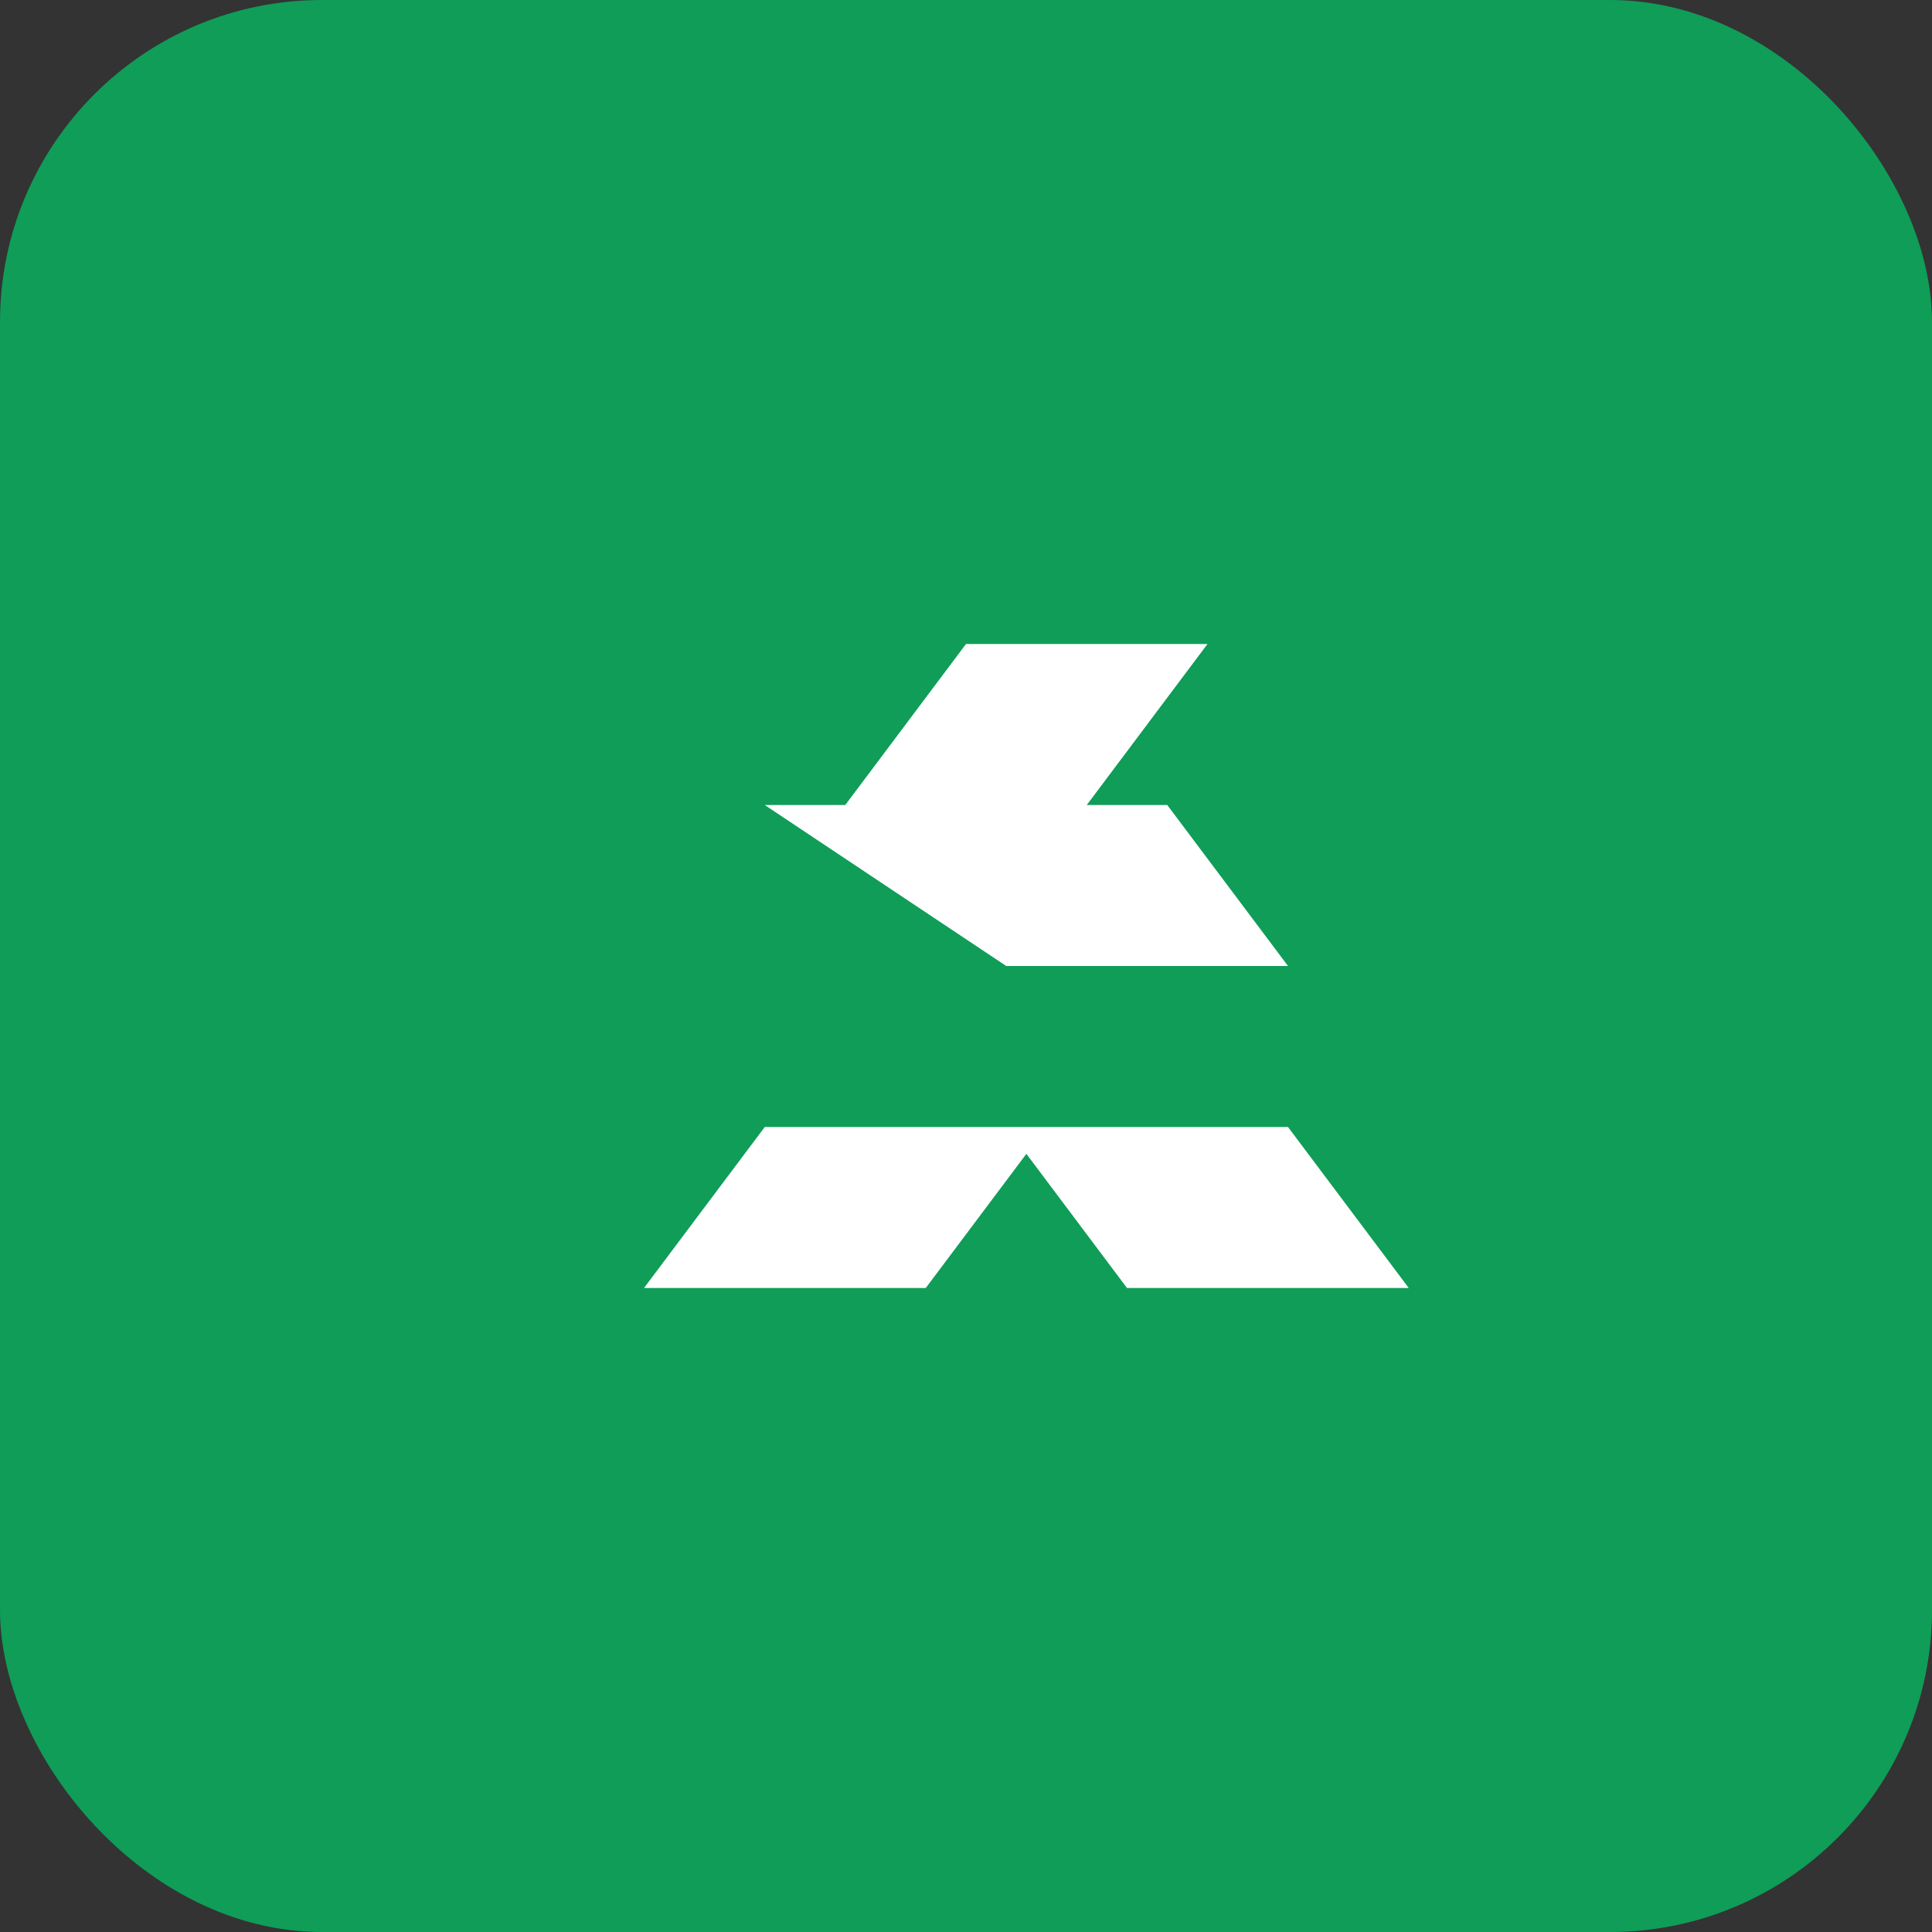 <svg width="48" height="48" viewBox="0 0 48 48" fill="none" xmlns="http://www.w3.org/2000/svg">
  <rect x="0" y="0" width="48" height="48" fill="#333333" stroke="none"/>
  <rect width="48" height="48" rx="8" fill="#0F9D58"/>
  <path d="M32 28H25L28 32H35L32 28ZM16 32H23L26 28H19L16 32ZM19 20H29L32 24L25 24L19 20ZM24 16L21 20L27 20L30 16H24Z" fill="white"/>
</svg>